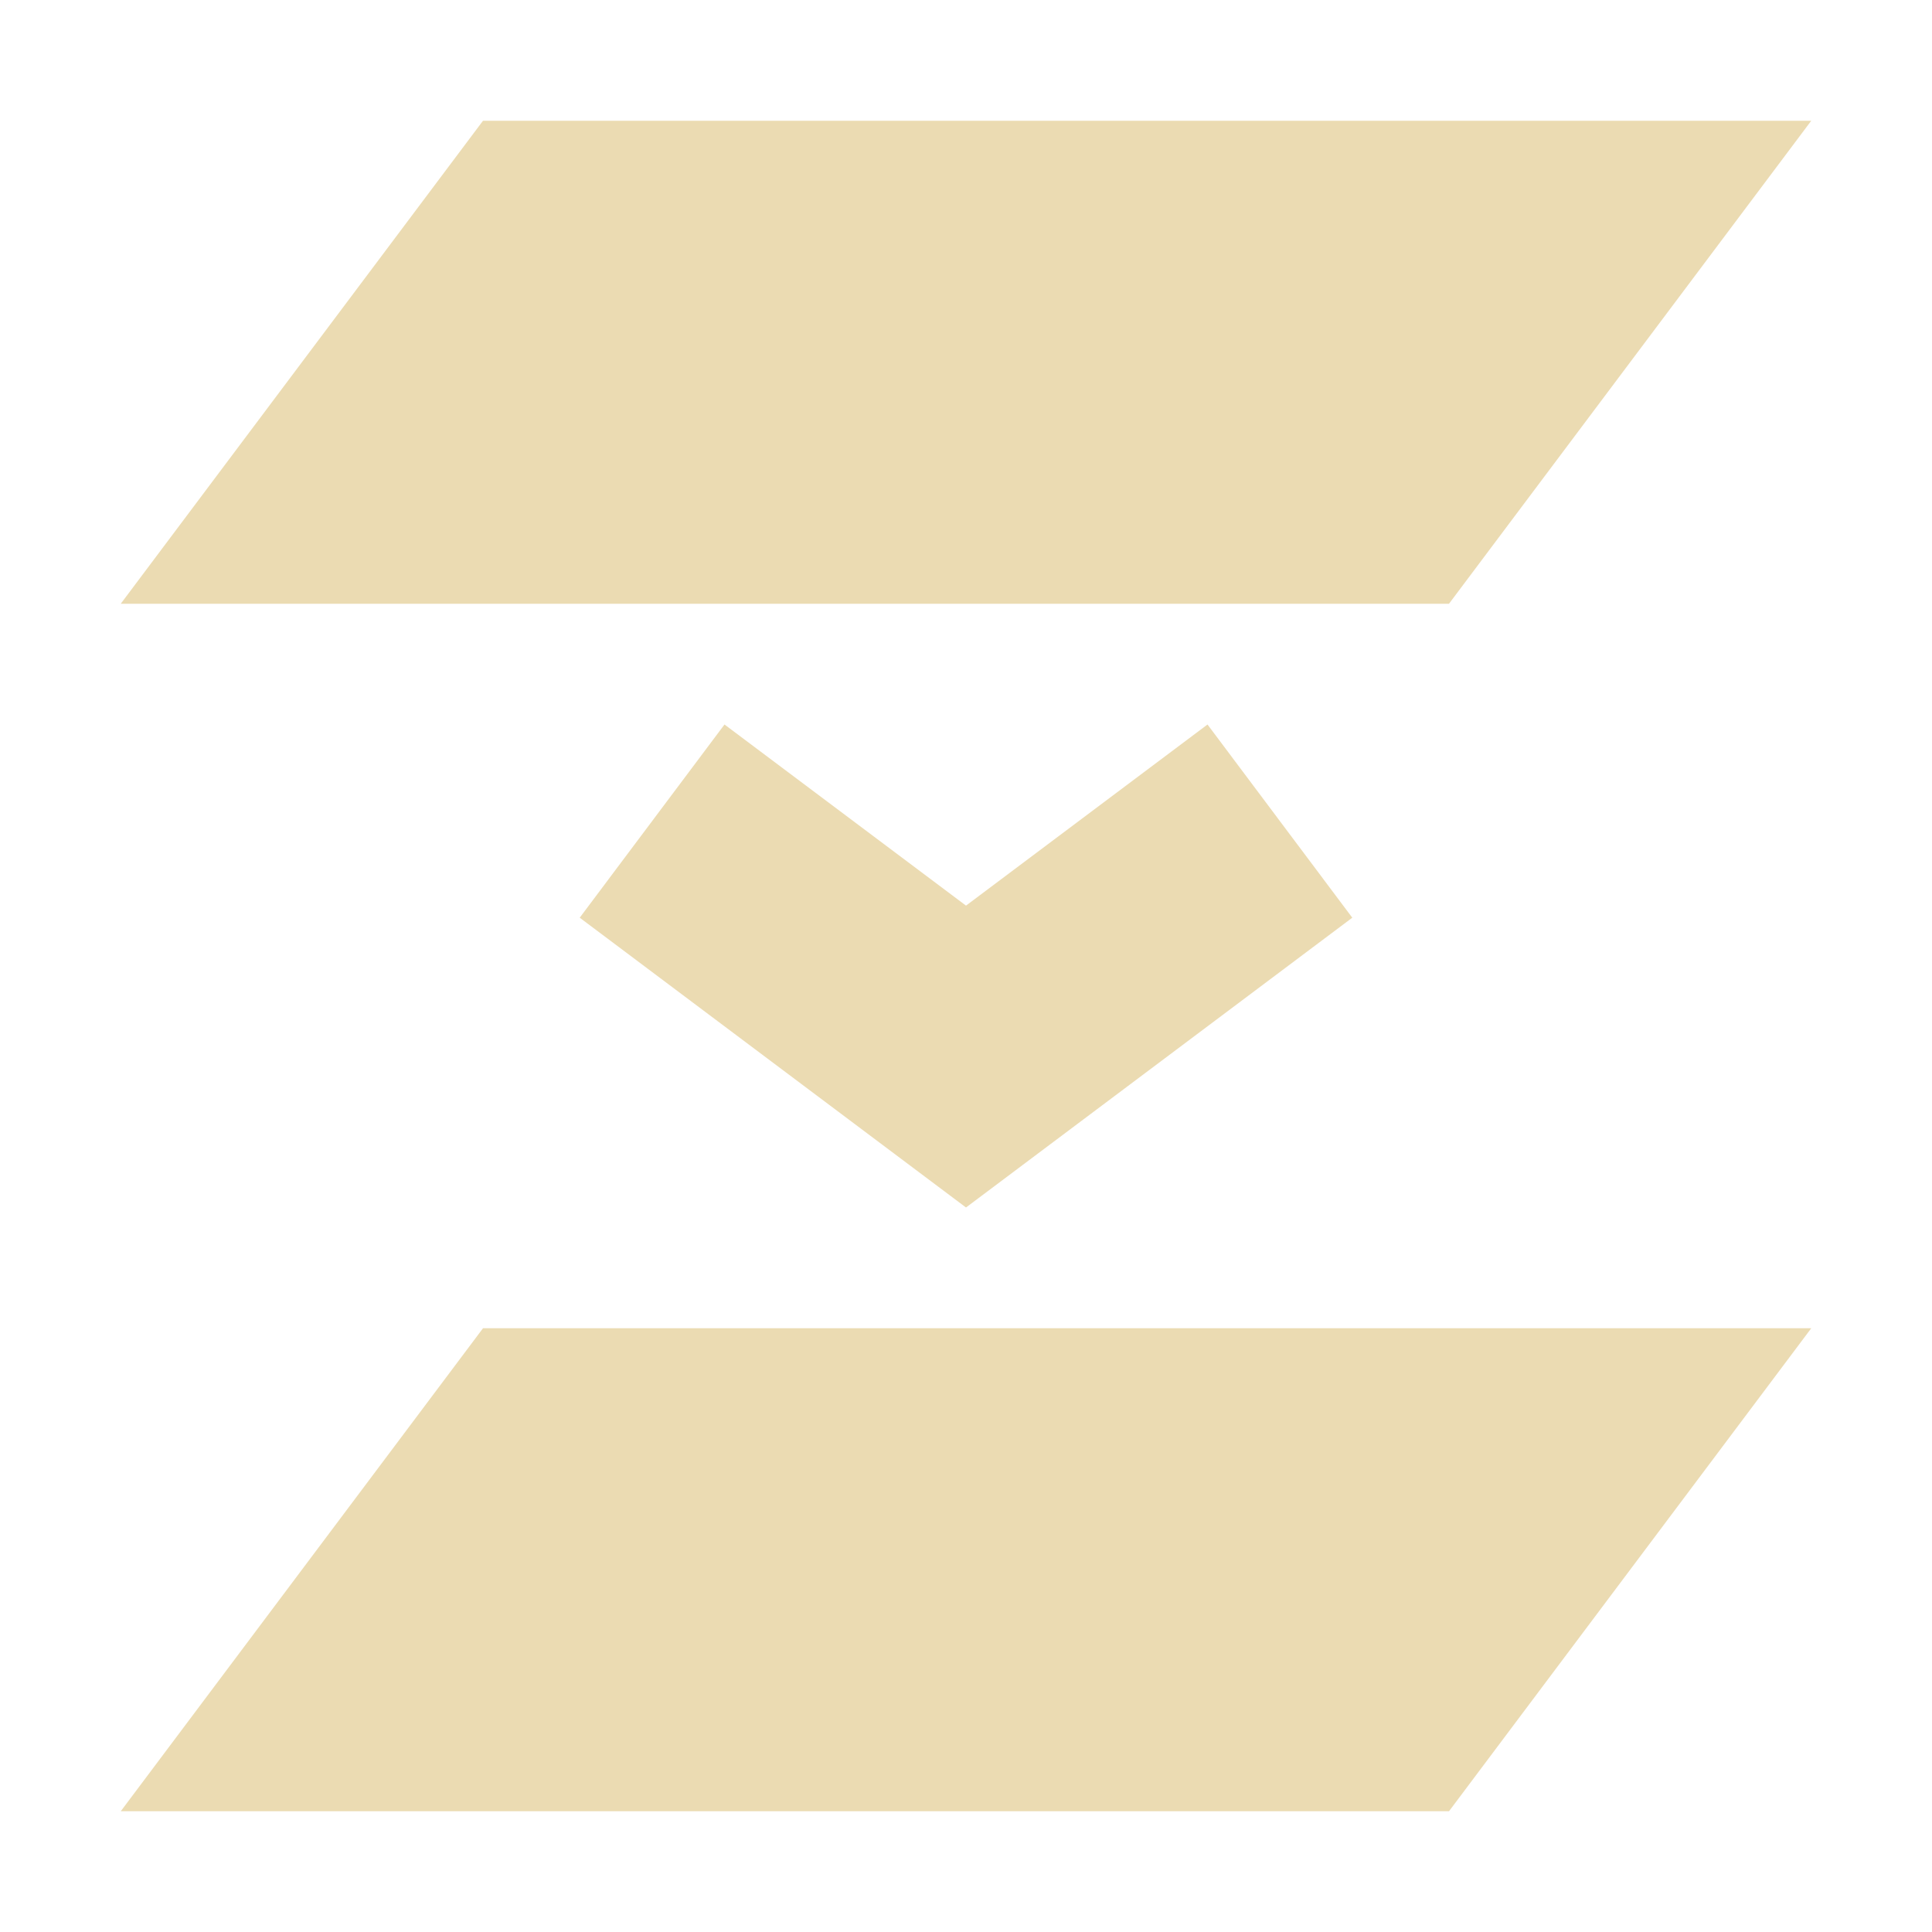 <svg width="16" height="16" version="1.1" xmlns="http://www.w3.org/2000/svg">
  <defs>
    <style id="current-color-scheme" type="text/css">.ColorScheme-Text { color:#ebdbb2; } .ColorScheme-Highlight { color:#458588; }</style>
  </defs>
  <path class="ColorScheme-Text" d="m4 1-3 4h11l3-4zm0 10-3 4h11l3-4zm4-1 3.199-2.4-1.199-1.6-2 1.5-2-1.5-1.199 1.6z" fill="currentColor"/>
</svg>
